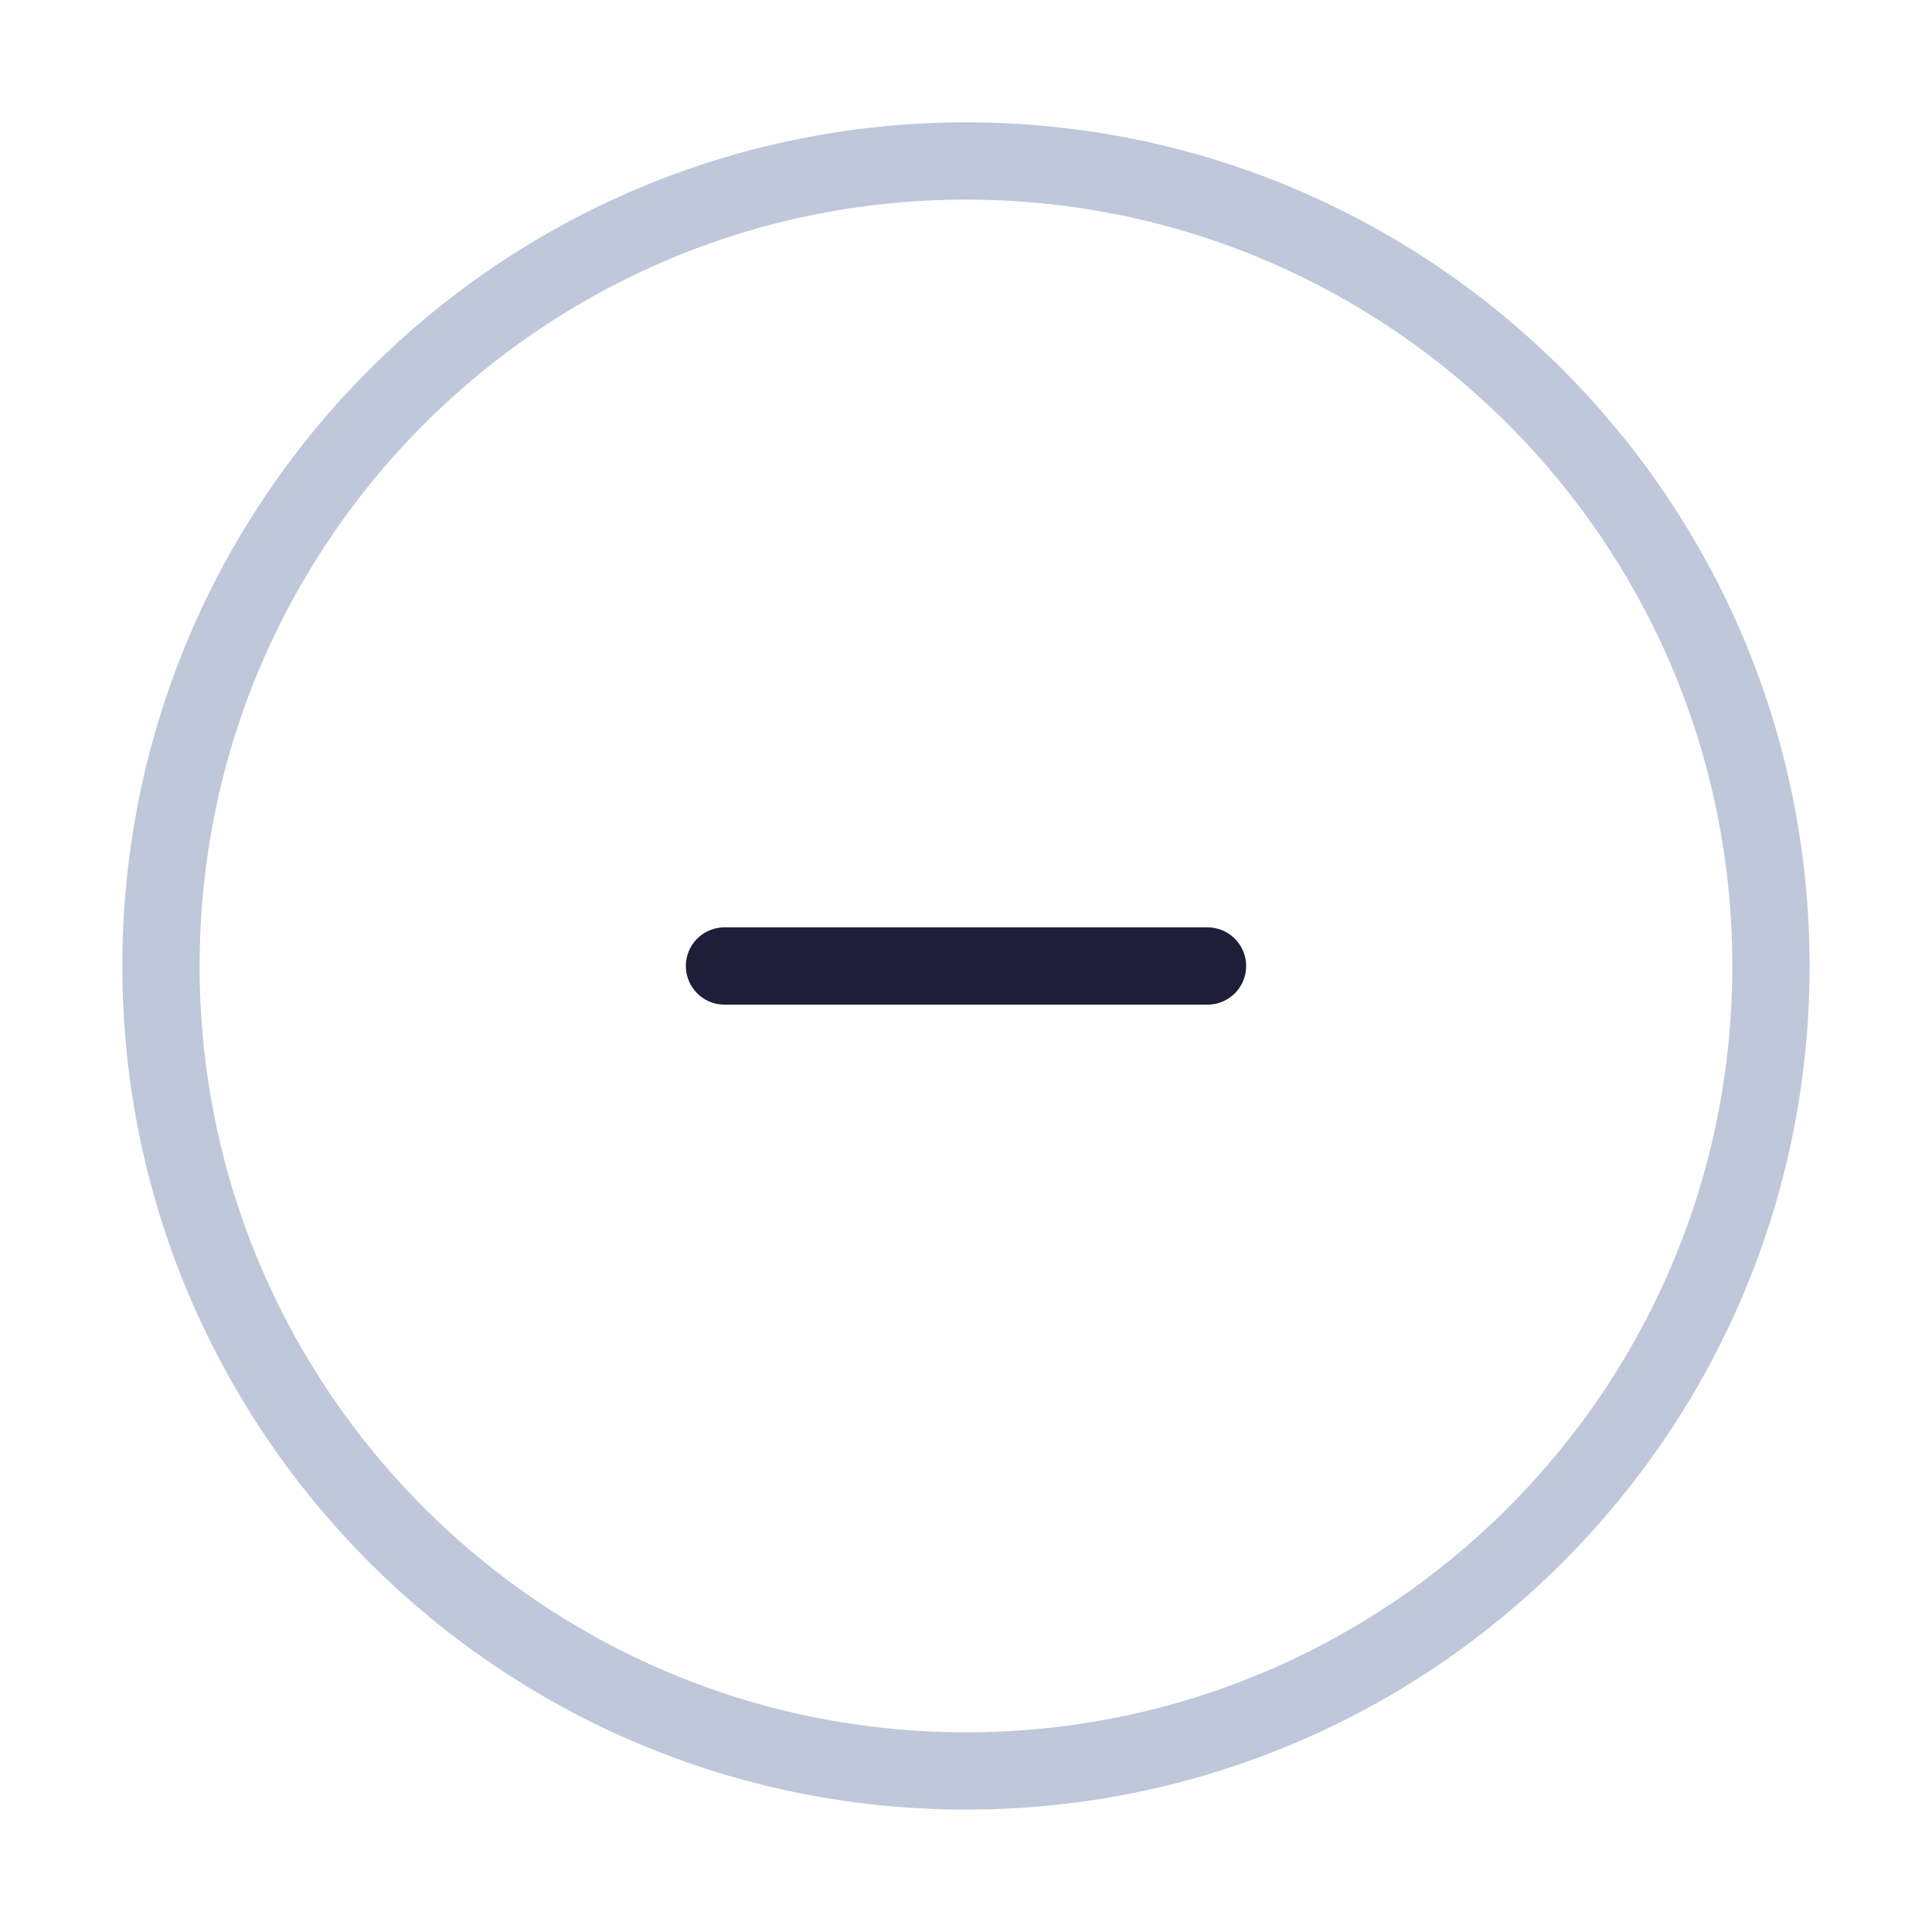 <svg width="25" height="25" viewBox="0 0 25 25" fill="none" xmlns="http://www.w3.org/2000/svg">
<path opacity="0.5" d="M12.5 22.916C18.253 22.916 22.916 18.253 22.916 12.5C22.916 6.747 18.253 2.083 12.5 2.083C6.747 2.083 2.083 6.747 2.083 12.5C2.083 18.253 6.747 22.916 12.5 22.916Z" stroke="#8190B7"/>
<path d="M15.625 12.5H9.375" stroke="#1E1E38" stroke-linecap="round"/>
</svg>
